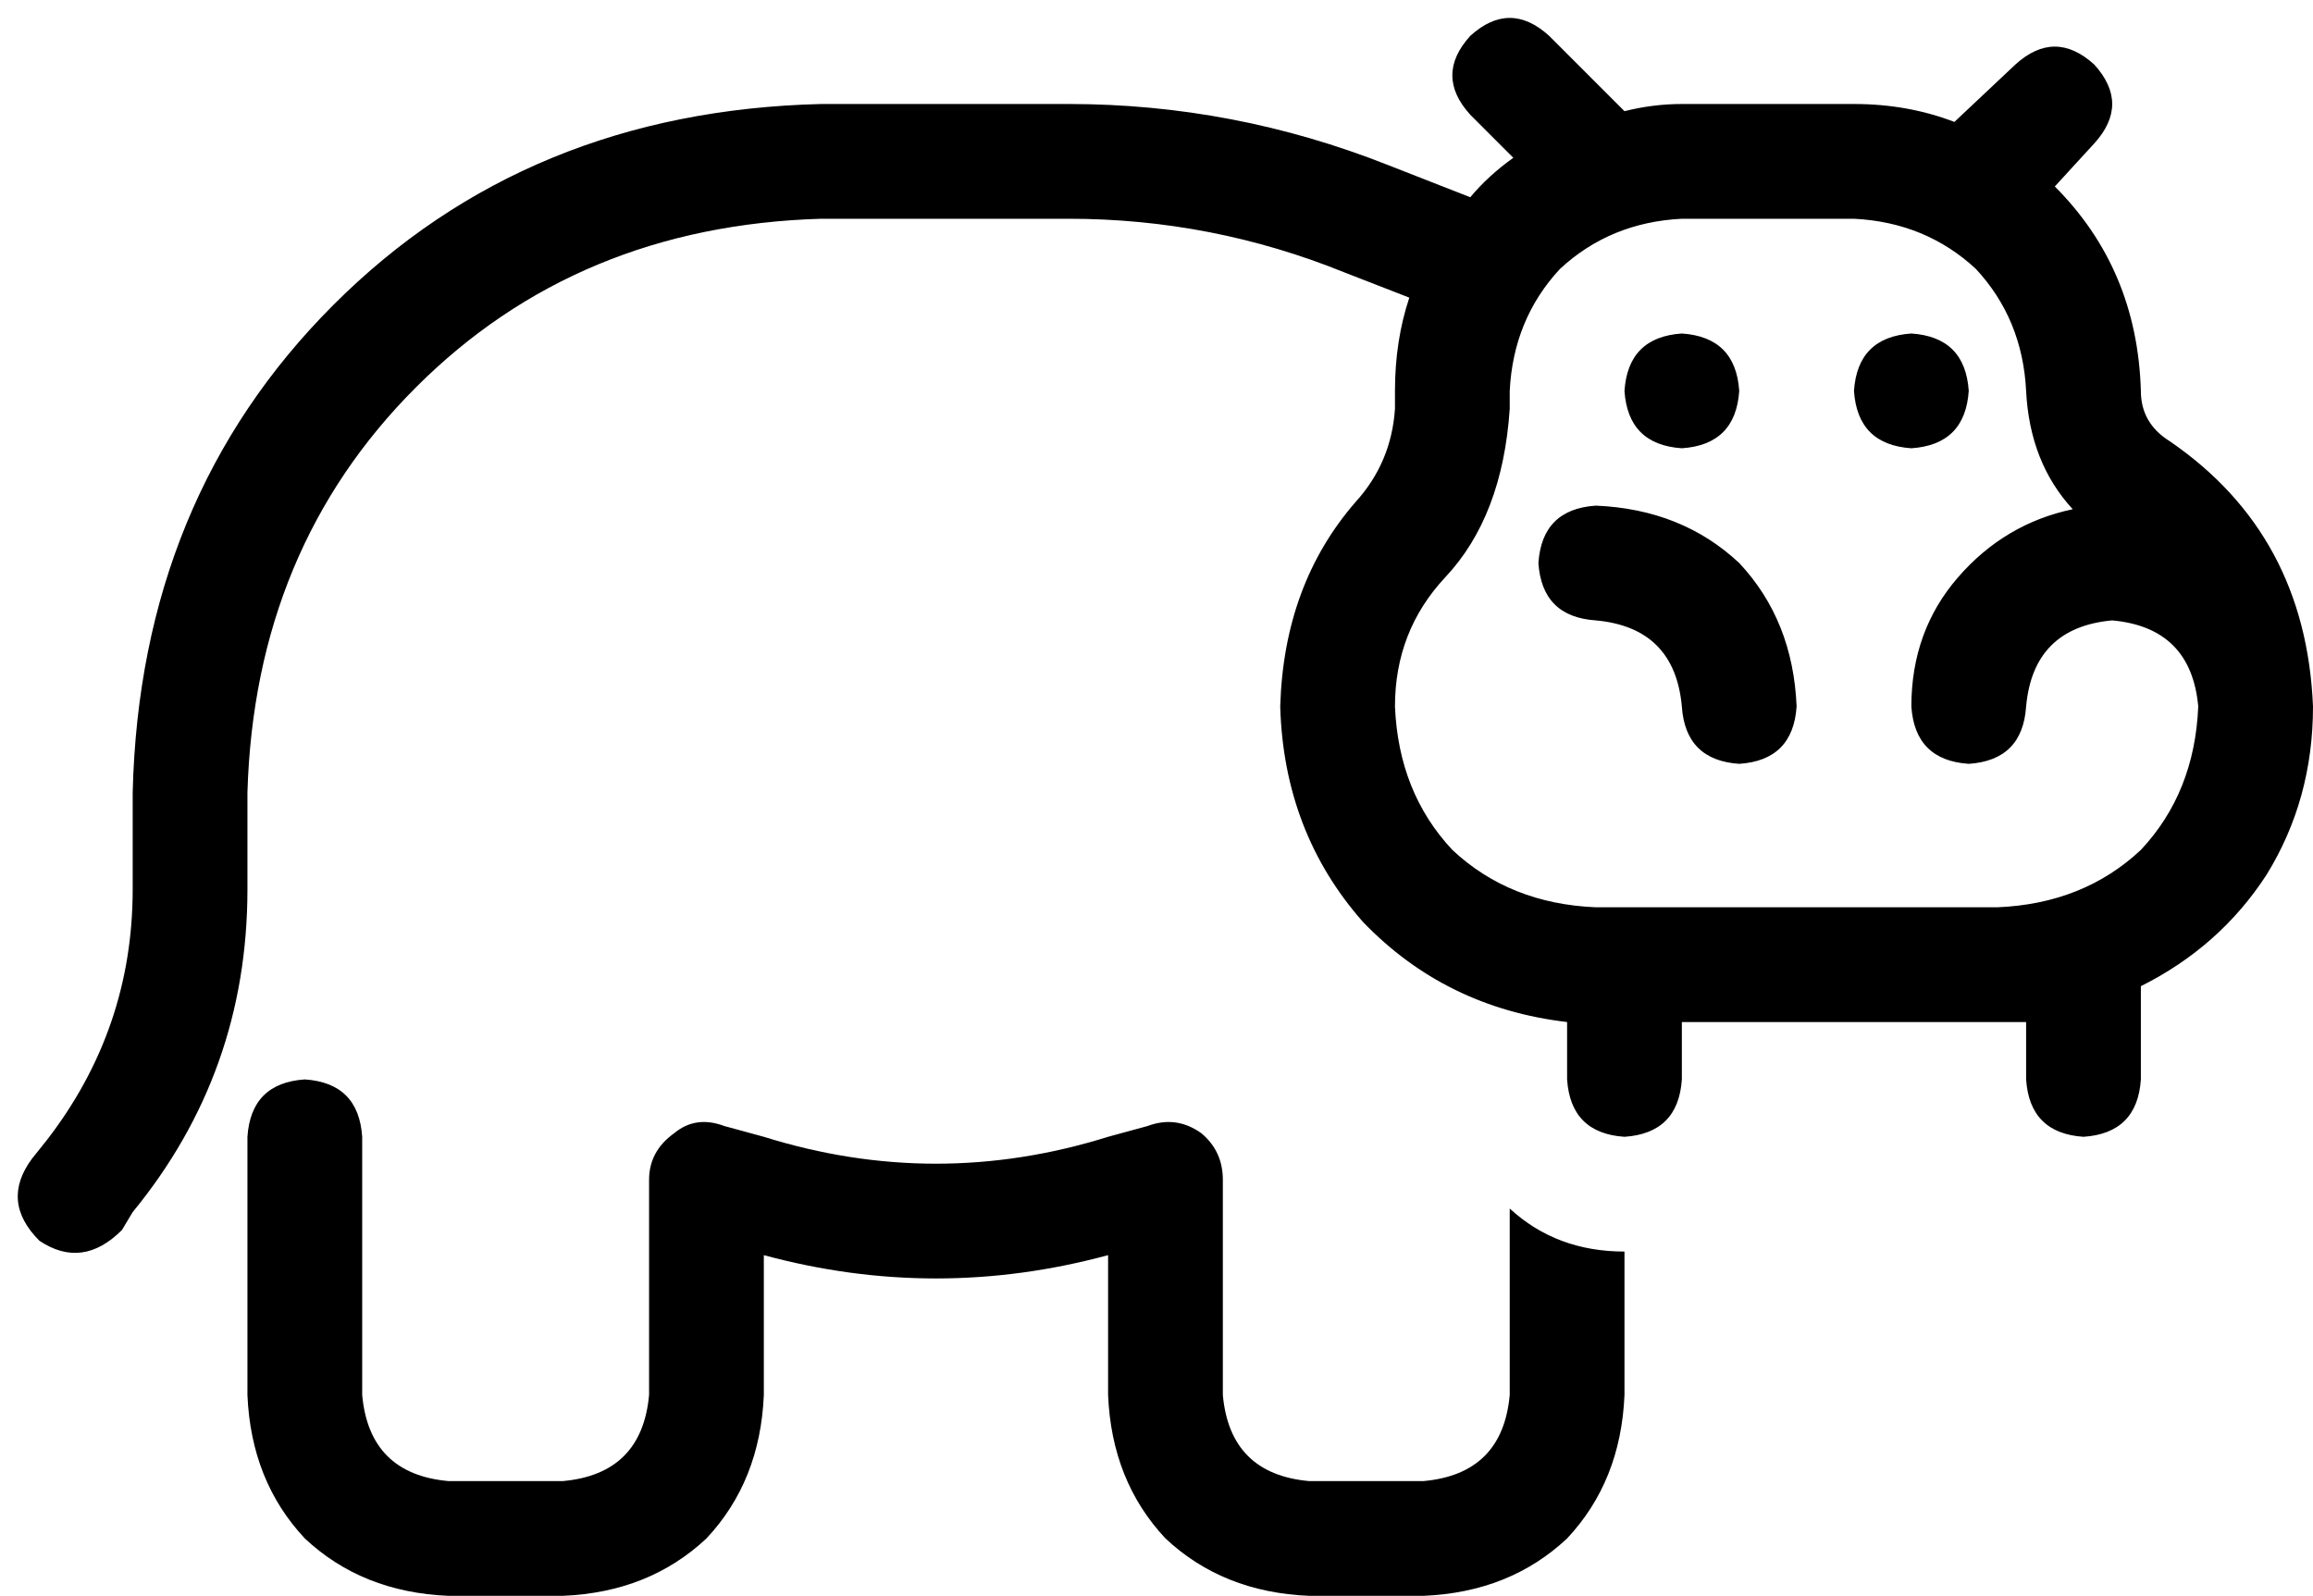 <svg viewBox="0 0 645 445">
  <path
    d="M 432 10 Q 421 0 410 10 Q 400 21 410 32 L 422 44 Q 415 49 410 55 L 387 46 Q 344 29 298 29 L 229 29 Q 147 31 93 85 Q 39 139 37 221 L 37 229 L 37 229 L 37 248 Q 37 287 13 318 L 9 323 Q 0 335 11 346 Q 23 354 34 343 L 37 338 Q 69 299 69 248 L 69 229 L 69 229 L 69 221 Q 71 153 116 108 Q 161 63 229 61 L 298 61 Q 338 61 375 76 L 393 83 Q 389 95 389 109 L 389 114 Q 388 129 378 140 Q 358 163 357 197 Q 358 232 380 257 Q 403 281 437 285 L 437 301 Q 438 316 453 317 Q 468 316 469 301 L 469 285 L 557 285 Q 561 285 565 285 L 565 301 Q 566 316 581 317 Q 596 316 597 301 L 597 275 Q 619 264 632 244 Q 645 223 645 197 Q 643 149 605 123 Q 597 118 597 109 Q 596 75 573 52 L 584 40 Q 594 29 584 18 Q 573 8 562 18 L 545 34 Q 532 29 517 29 L 469 29 Q 461 29 453 31 L 432 10 L 432 10 Z M 453 253 L 445 253 Q 421 252 405 237 Q 390 221 389 197 Q 389 176 403 161 Q 419 144 421 114 L 421 109 Q 422 89 435 75 Q 449 62 469 61 L 517 61 Q 537 62 551 75 Q 564 89 565 109 Q 566 129 578 142 Q 559 146 546 161 Q 533 176 533 197 Q 534 212 549 213 Q 564 212 565 197 Q 567 175 589 173 Q 611 175 613 197 Q 612 221 597 237 Q 581 252 557 253 L 453 253 L 453 253 Z M 421 337 L 421 389 Q 419 411 397 413 L 365 413 Q 343 411 341 389 L 341 329 Q 341 321 335 316 Q 328 311 320 314 L 309 317 Q 261 332 213 317 L 202 314 Q 194 311 188 316 Q 181 321 181 329 L 181 389 Q 179 411 157 413 L 125 413 Q 103 411 101 389 L 101 317 Q 100 302 85 301 Q 70 302 69 317 L 69 389 Q 70 413 85 429 Q 101 444 125 445 L 157 445 Q 181 444 197 429 Q 212 413 213 389 L 213 350 Q 261 363 309 350 L 309 389 Q 310 413 325 429 Q 341 444 365 445 L 397 445 Q 421 444 437 429 Q 452 413 453 389 L 453 349 Q 434 349 421 337 L 421 337 Z M 485 109 Q 484 94 469 93 Q 454 94 453 109 Q 454 124 469 125 Q 484 124 485 109 L 485 109 Z M 445 141 Q 430 142 429 157 Q 430 172 445 173 Q 467 175 469 197 Q 470 212 485 213 Q 500 212 501 197 Q 500 173 485 157 Q 469 142 445 141 L 445 141 Z M 533 125 Q 548 124 549 109 Q 548 94 533 93 Q 518 94 517 109 Q 518 124 533 125 L 533 125 Z"
  />
</svg>